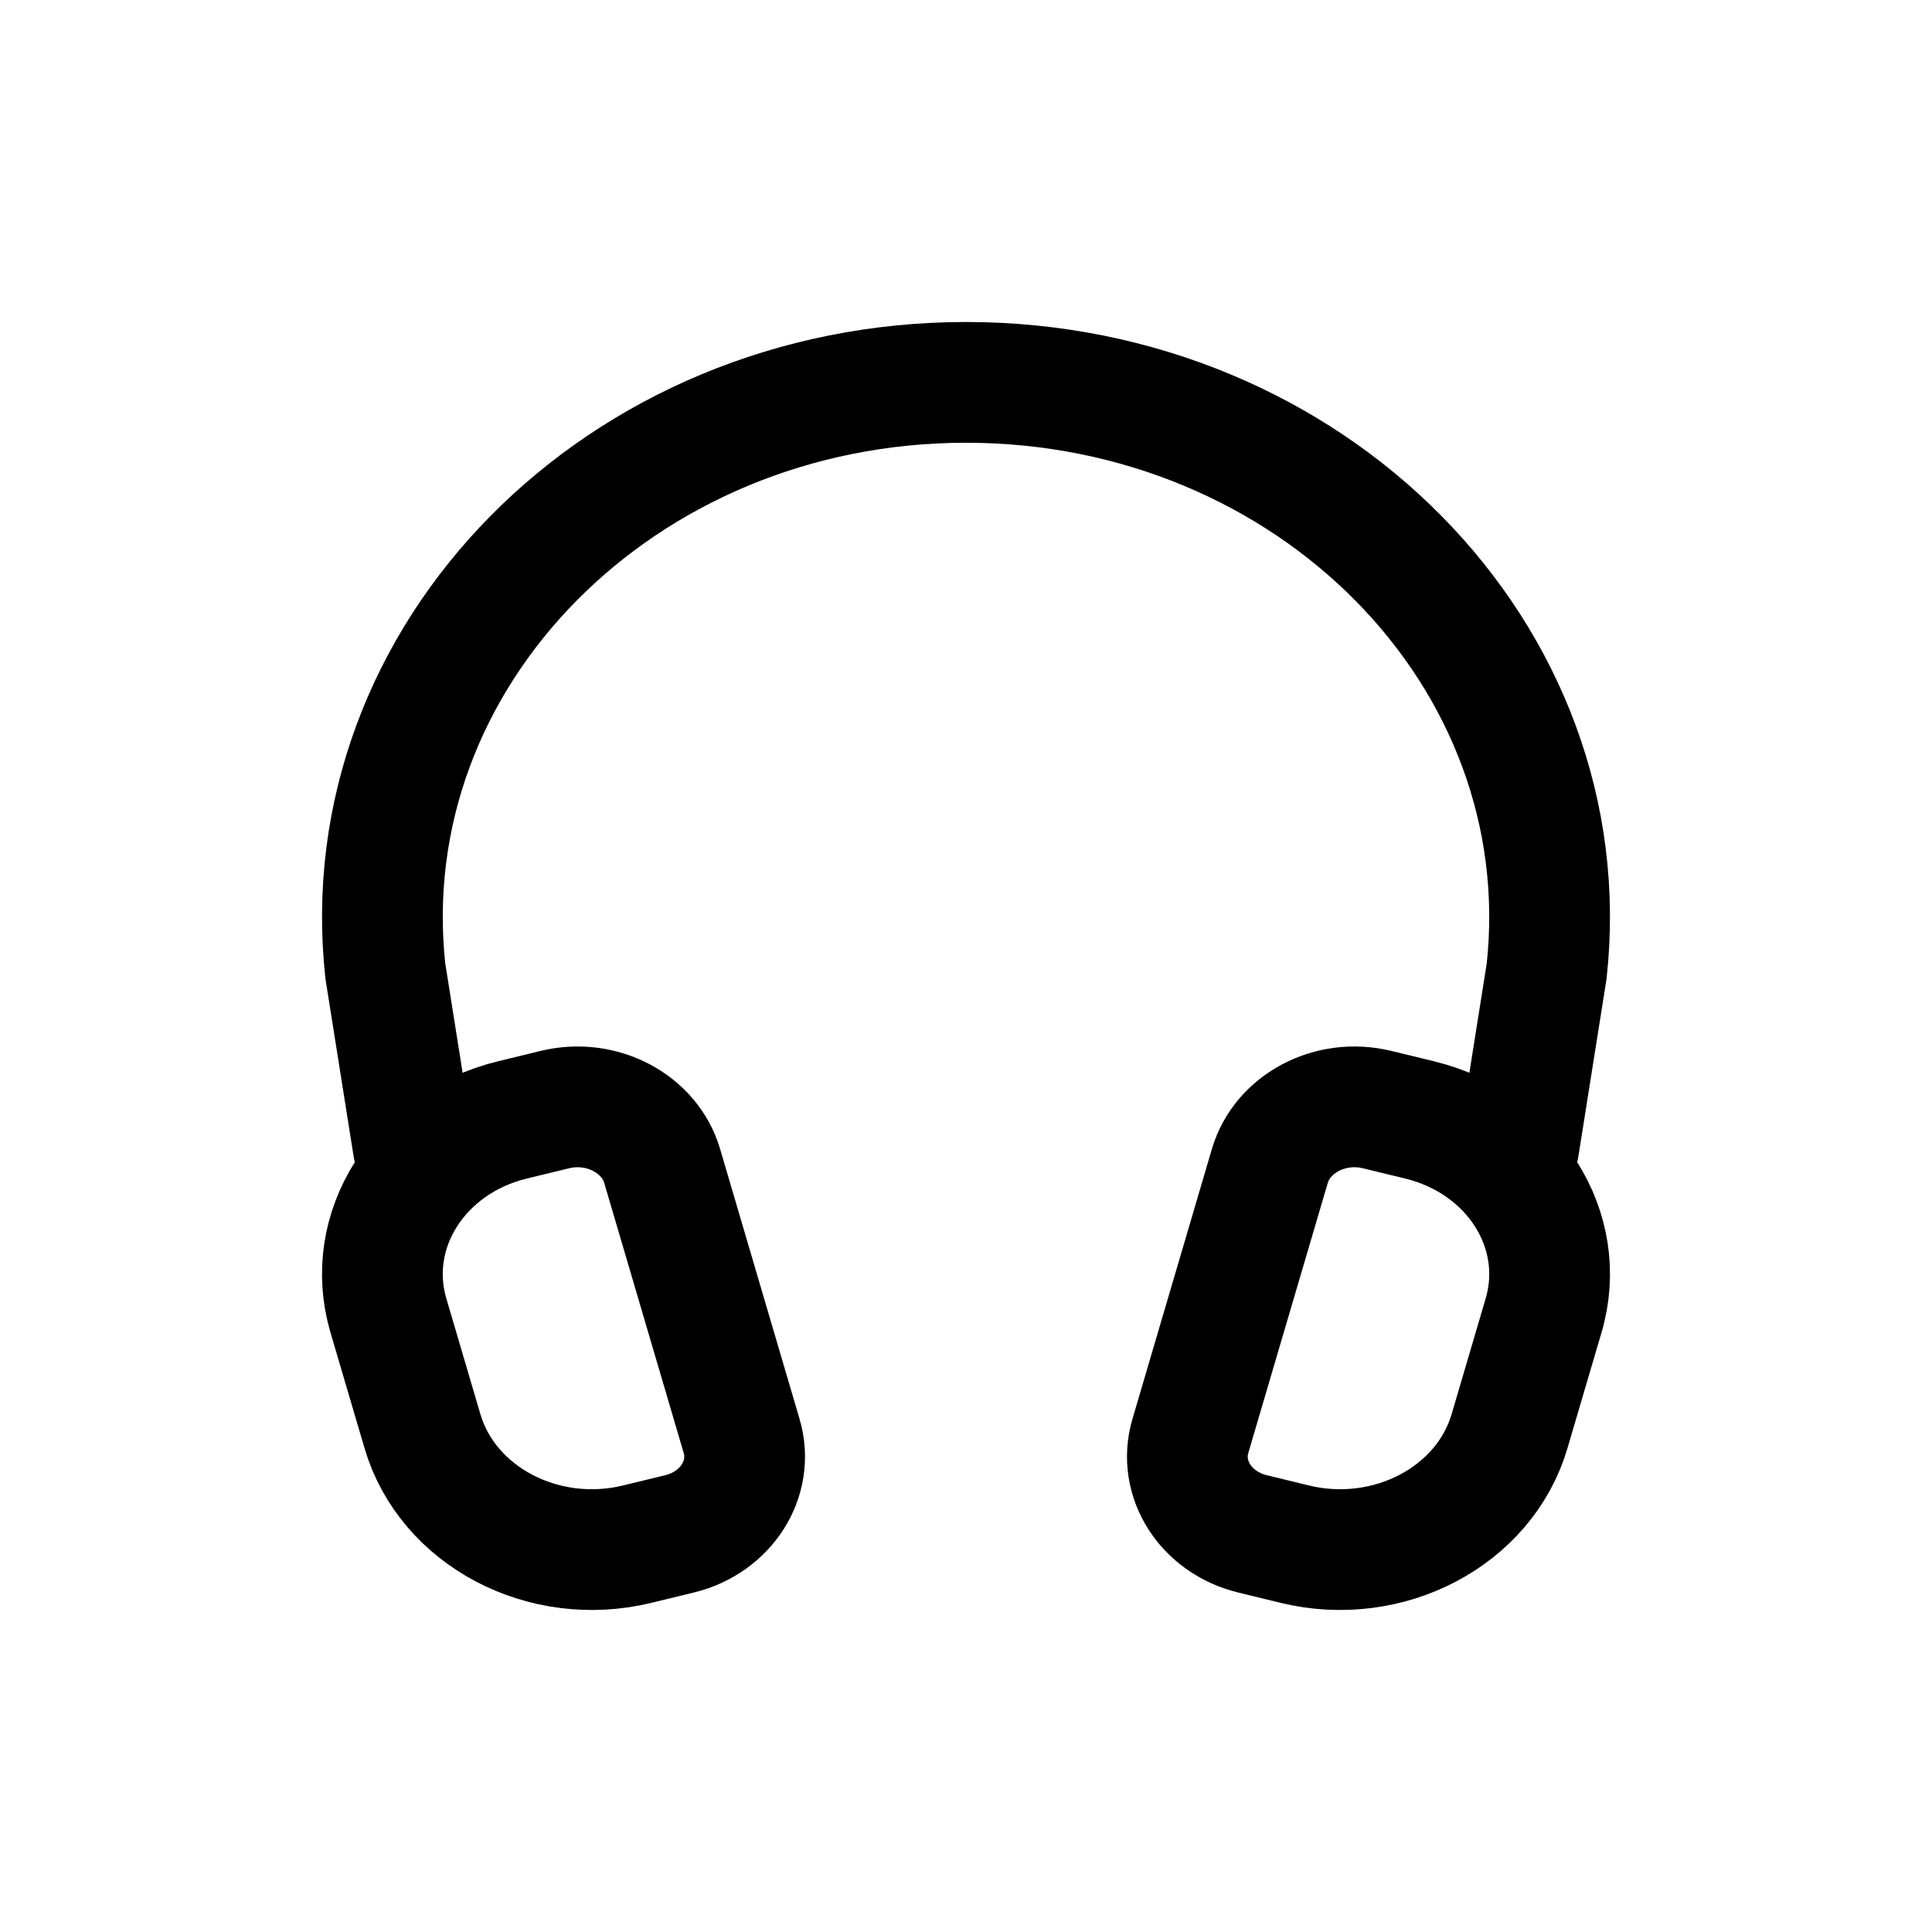 <svg width="24" height="24" viewBox="0 0 24 24" fill="none" xmlns="http://www.w3.org/2000/svg">
<path d="M18.866 14.25L19.213 12.063C19.64 8.148 16.289 4.75 12 4.75C7.711 4.75 4.36 8.148 4.787 12.063L5.134 14.25M8.442 19.054L7.916 19.182C6.754 19.465 5.559 18.837 5.248 17.779L4.825 16.342C4.513 15.284 5.203 14.196 6.365 13.912L6.892 13.784C7.473 13.642 8.07 13.956 8.226 14.485L9.213 17.839C9.368 18.368 9.023 18.912 8.442 19.054ZM15.558 19.054L16.084 19.182C17.246 19.465 18.441 18.837 18.752 17.779L19.175 16.342C19.487 15.284 18.797 14.196 17.635 13.912L17.108 13.784C16.527 13.642 15.93 13.956 15.774 14.485L14.787 17.839C14.632 18.368 14.977 18.912 15.558 19.054Z" stroke="#141414" style="stroke:#141414;stroke:color(display-p3 0.08 0.08 0.08);stroke-opacity:1;" stroke-width="1.5" stroke-linecap="round" stroke-linejoin="round"/>
</svg>
